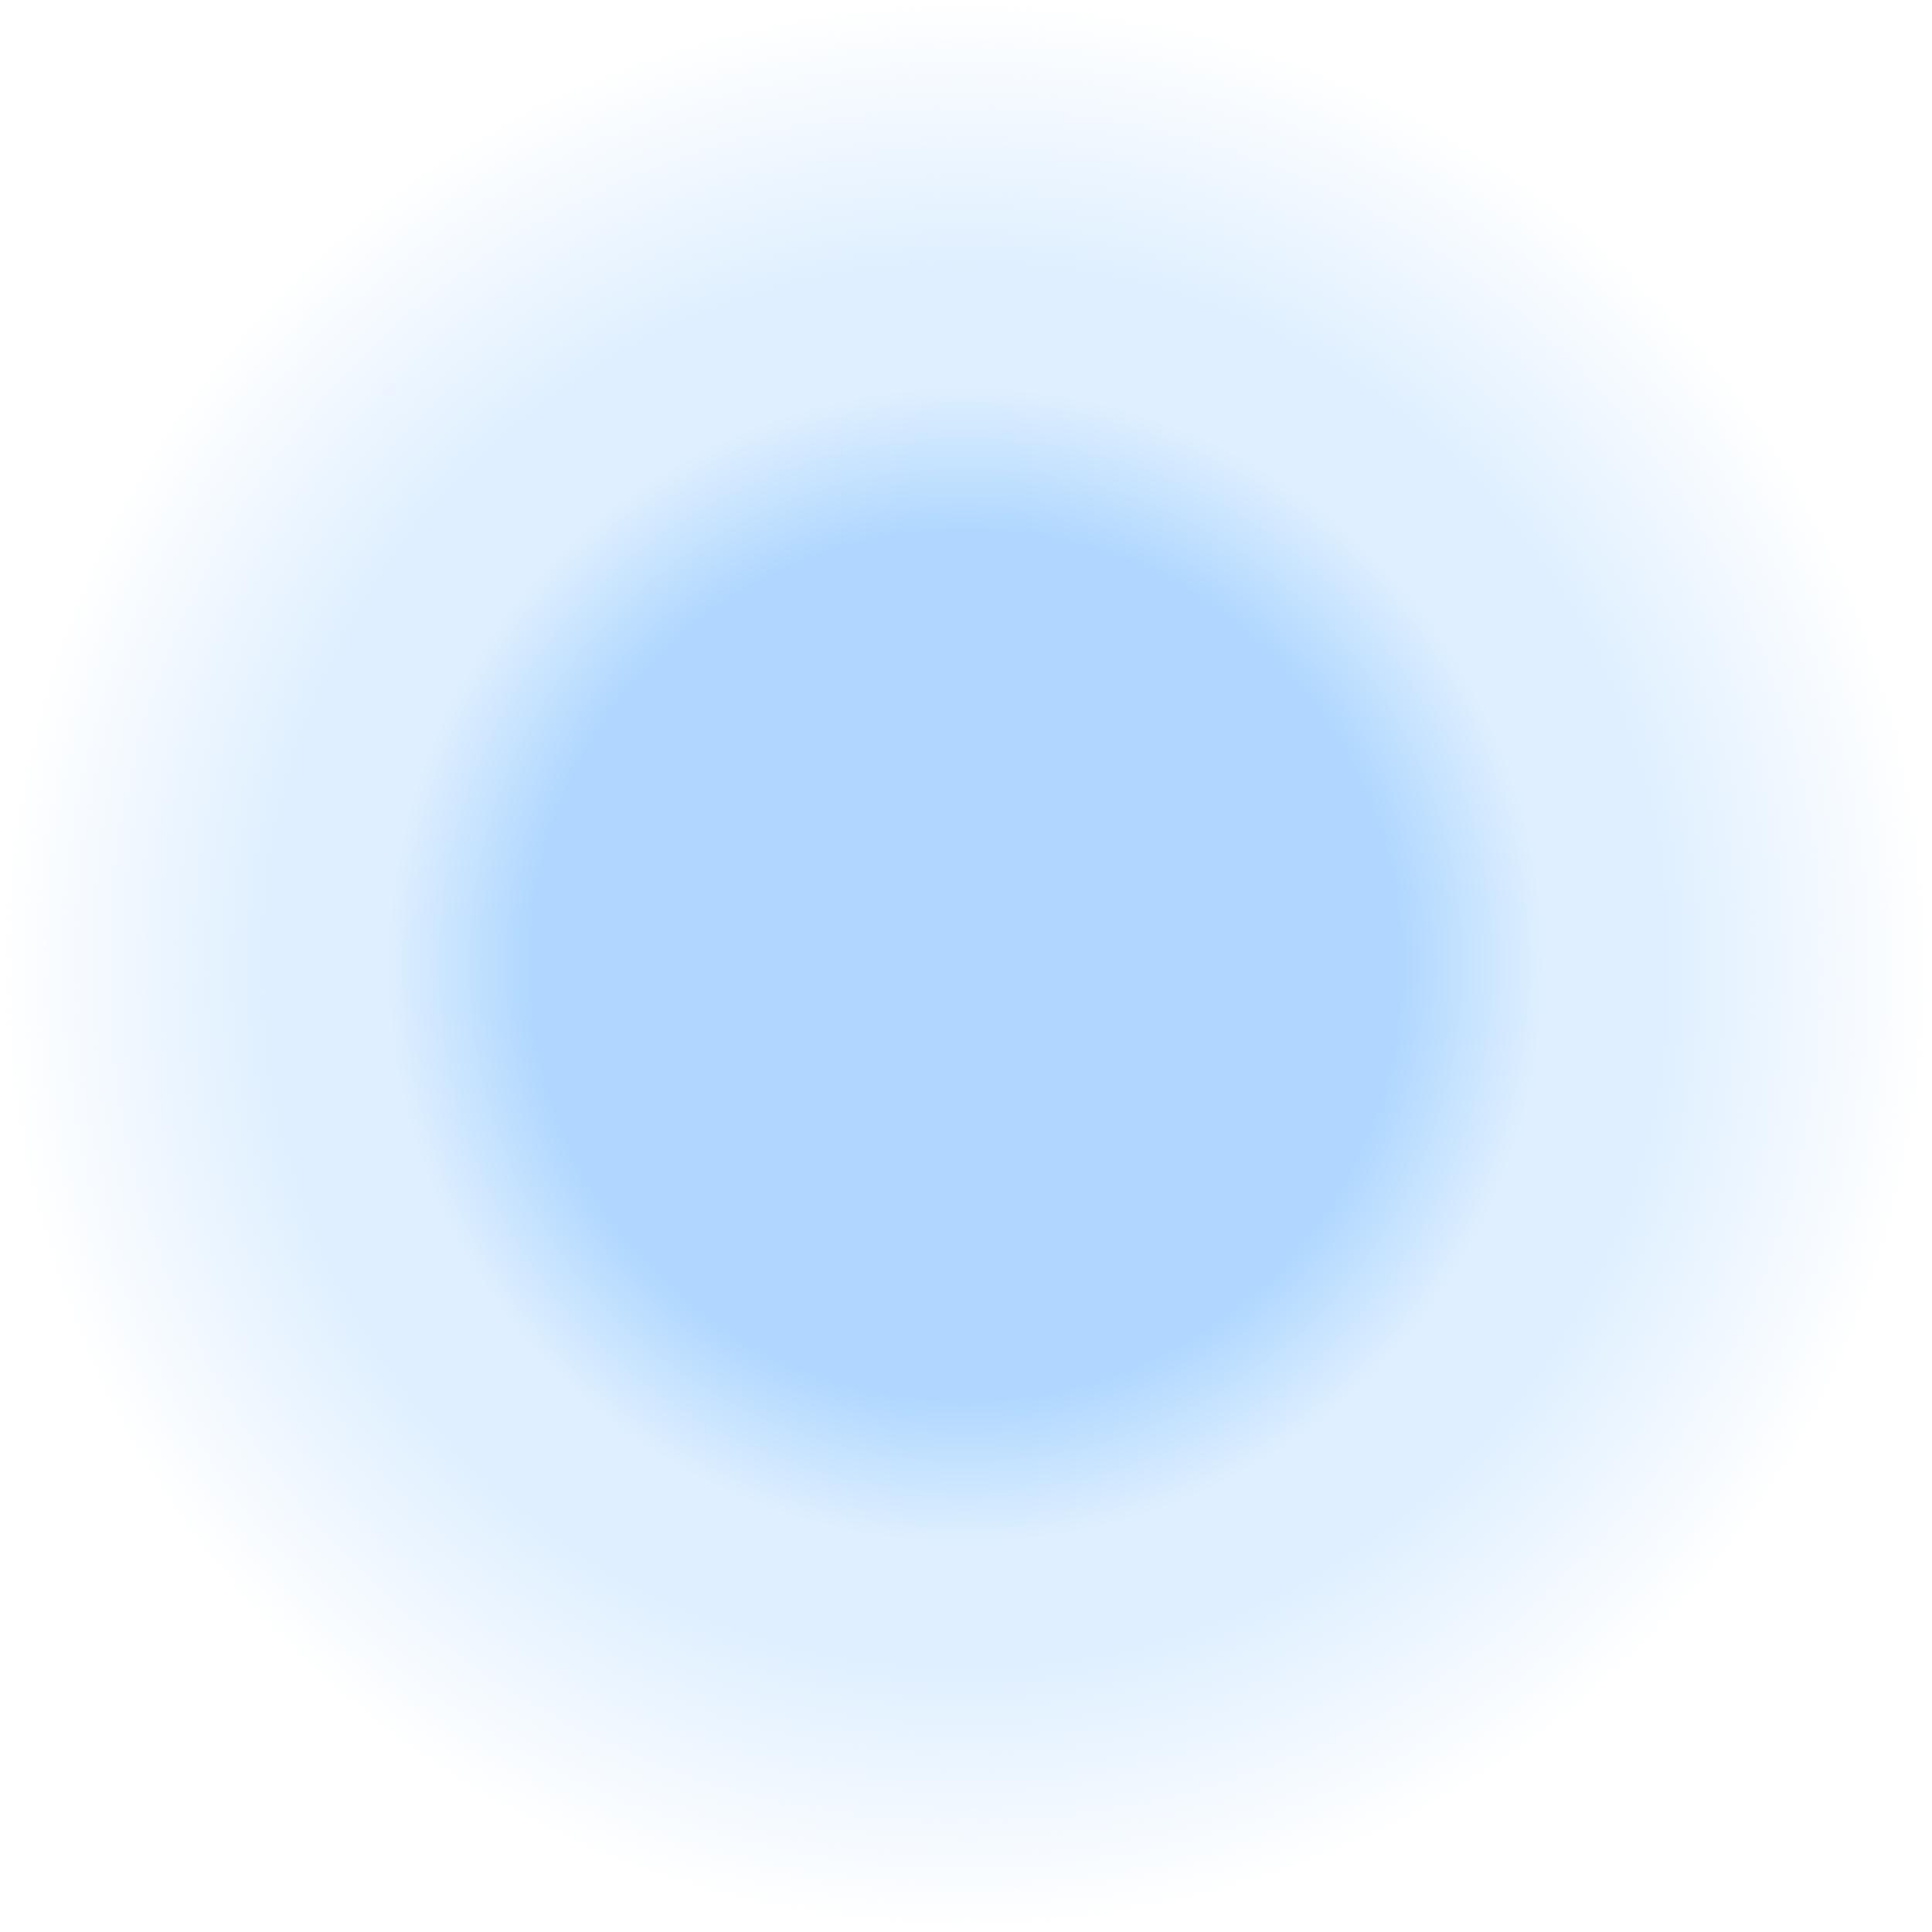 <?xml version="1.0" encoding="UTF-8" standalone="no"?>
<!-- Created with Inkscape (http://www.inkscape.org/) -->

<svg
   xmlns:dc="http://purl.org/dc/elements/1.1/"
   xmlns:cc="http://creativecommons.org/ns#"
   xmlns:rdf="http://www.w3.org/1999/02/22-rdf-syntax-ns#"
   xmlns:svg="http://www.w3.org/2000/svg"
   xmlns="http://www.w3.org/2000/svg"
   xmlns:xlink="http://www.w3.org/1999/xlink"
   xmlns:sodipodi="http://sodipodi.sourceforge.net/DTD/sodipodi-0.dtd"
   xmlns:inkscape="http://www.inkscape.org/namespaces/inkscape"
   width="512"
   height="512"
   id="svg8858"
   version="1.1"
   inkscape:version="0.91pre2 r"
   viewBox="0 0 512 512"
   sodipodi:docname="tile_selected.svg"
   inkscape:export-filename="tile_selected.png"
   inkscape:export-xdpi="90"
   inkscape:export-ydpi="90">
  <defs
     id="defs8860">
    <radialGradient
       inkscape:collect="always"
       xlink:href="#linearGradient3606"
       id="radialGradient7178-2"
       gradientUnits="userSpaceOnUse"
       cx="295.217"
       cy="592.49"
       fx="295.217"
       fy="592.49"
       r="35.608"
       gradientTransform="matrix(7.189,0,0,7.189,-1552.725,-3994.153)" />
    <linearGradient
       id="linearGradient3606">
      <stop
         style="stop-color:#5fafff;stop-opacity:0.502"
         offset="0"
         id="stop3608" />
      <stop
         id="stop3614"
         offset="0.447"
         style="stop-color:#5fafff;stop-opacity:0.502" />
      <stop
         style="stop-color:#bfdfff;stop-opacity:0.502"
         offset="0.599"
         id="stop9678" />
      <stop
         style="stop-color:#bfdfff;stop-opacity:0.502"
         offset="0.72"
         id="stop9676" />
      <stop
         style="stop-color:#bfdfff;stop-opacity:0"
         offset="1"
         id="stop3610" />
    </linearGradient>
    <linearGradient
       id="linearGradient3698">
      <stop
         style="stop-color:#000000;stop-opacity:1;"
         offset="0"
         id="stop3700" />
      <stop
         id="stop3706"
         offset="0.787"
         style="stop-color:#0f3f6f;stop-opacity:1;" />
      <stop
         style="stop-color:#000000;stop-opacity:1;"
         offset="1"
         id="stop3702" />
    </linearGradient>
  </defs>
  <sodipodi:namedview
     id="base"
     pagecolor="#ffffff"
     bordercolor="#666666"
     borderopacity="1.0"
     inkscape:pageopacity="0.0"
     inkscape:pageshadow="2"
     inkscape:zoom="0.49497475"
     inkscape:cx="-87.648374"
     inkscape:cy="-1.2706322"
     inkscape:document-units="px"
     inkscape:current-layer="layer1"
     showgrid="false"
     fit-margin-top="0"
     fit-margin-left="0"
     fit-margin-right="0"
     fit-margin-bottom="0"
     borderlayer="true"
     inkscape:window-width="1753"
     inkscape:window-height="1180"
     inkscape:window-x="50"
     inkscape:window-y="-3"
     inkscape:window-maximized="1" />
  <g
     inkscape:label="Layer 1"
     inkscape:groupmode="layer"
     id="layer1"
     transform="translate(-313.714,-9.505)">
    <circle
       style="opacity:1;fill:url(#radialGradient7178-2);fill-opacity:1;stroke:none;stroke-width:12;stroke-linecap:butt;stroke-linejoin:miter;stroke-miterlimit:4;stroke-dasharray:none;stroke-opacity:1"
       id="circle4979-2"
       cx="569.714"
       cy="265.505"
       r="256" />
  </g>
</svg>
